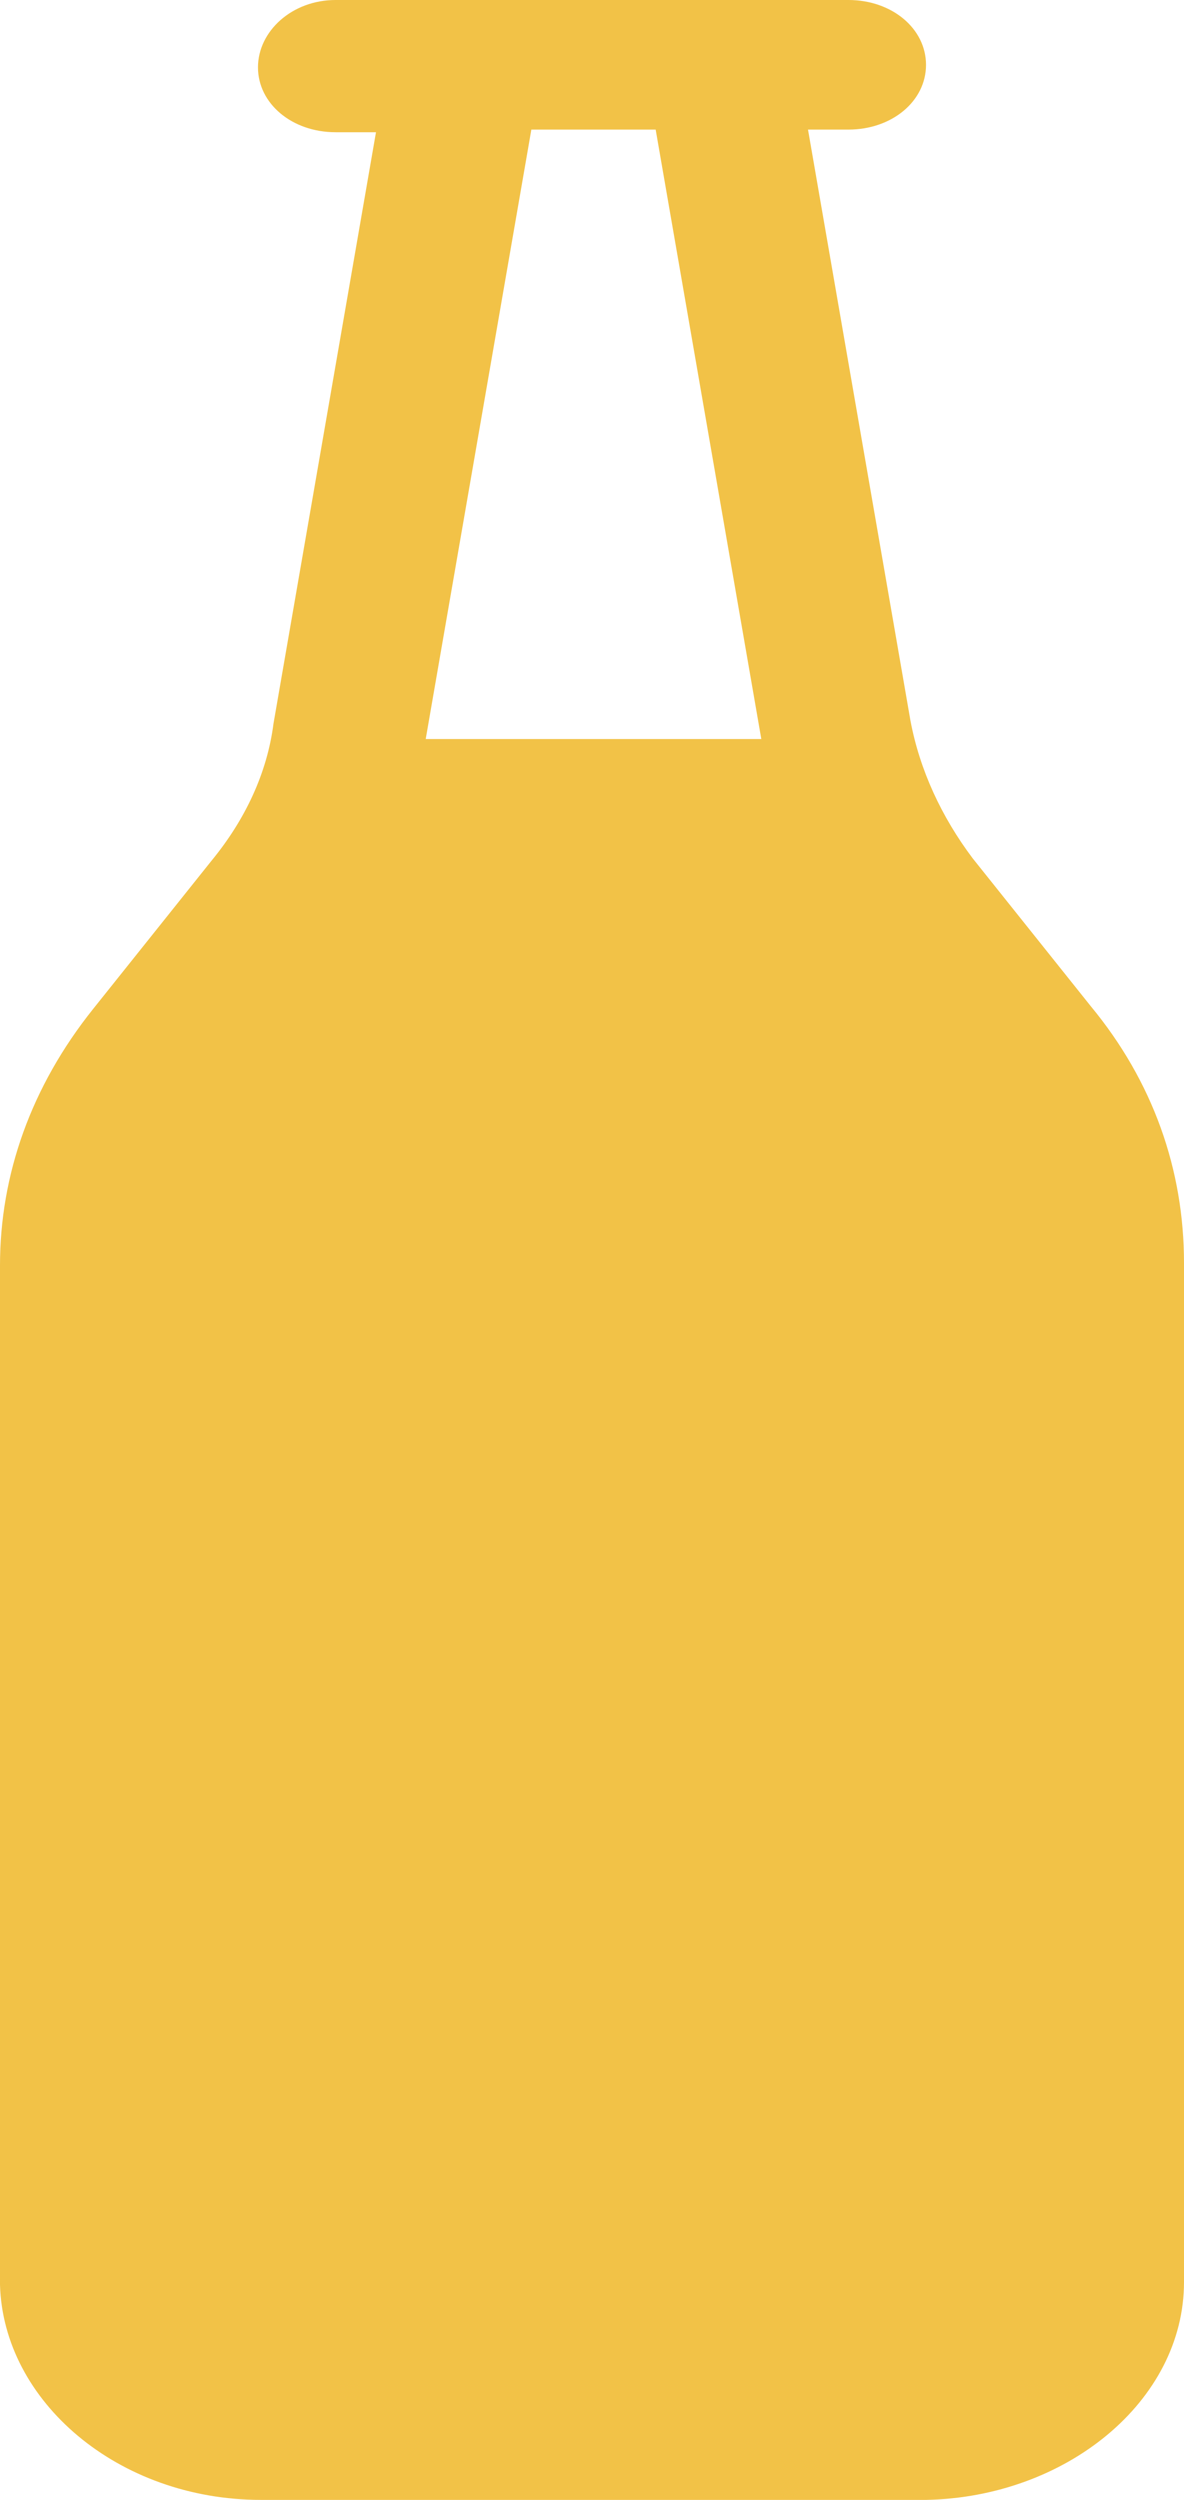 <svg width="9" height="19" viewBox="0 0 9 19" fill="none" xmlns="http://www.w3.org/2000/svg">
<g clip-path="url(#clip0_5107_9757)">
<path d="M1.984 19C0.898 19 0.024 18.251 0 17.364V9.618C0 8.928 0.236 8.258 0.709 7.667L1.606 6.544C1.866 6.228 2.031 5.873 2.079 5.499L2.858 1.005H2.551C2.22 1.005 1.961 0.788 1.961 0.512C1.961 0.237 2.22 0 2.551 0H3.52H6.449C6.78 0 7.039 0.217 7.039 0.493C7.039 0.769 6.78 0.985 6.449 0.985H6.142L6.921 5.479C6.992 5.854 7.157 6.209 7.394 6.524L8.291 7.647C8.764 8.219 9 8.889 9 9.599V17.344C9 18.251 8.102 18.98 7.039 19H1.984ZM5.787 5.617L4.984 0.985H4.039L3.236 5.617H5.764H5.787Z" fill="#F2C247"/>
</g>
<defs>
<clipPath id="clip0_5107_9757">
<rect width="9" height="19" fill="white"/>
</clipPath>
</defs>
</svg>
